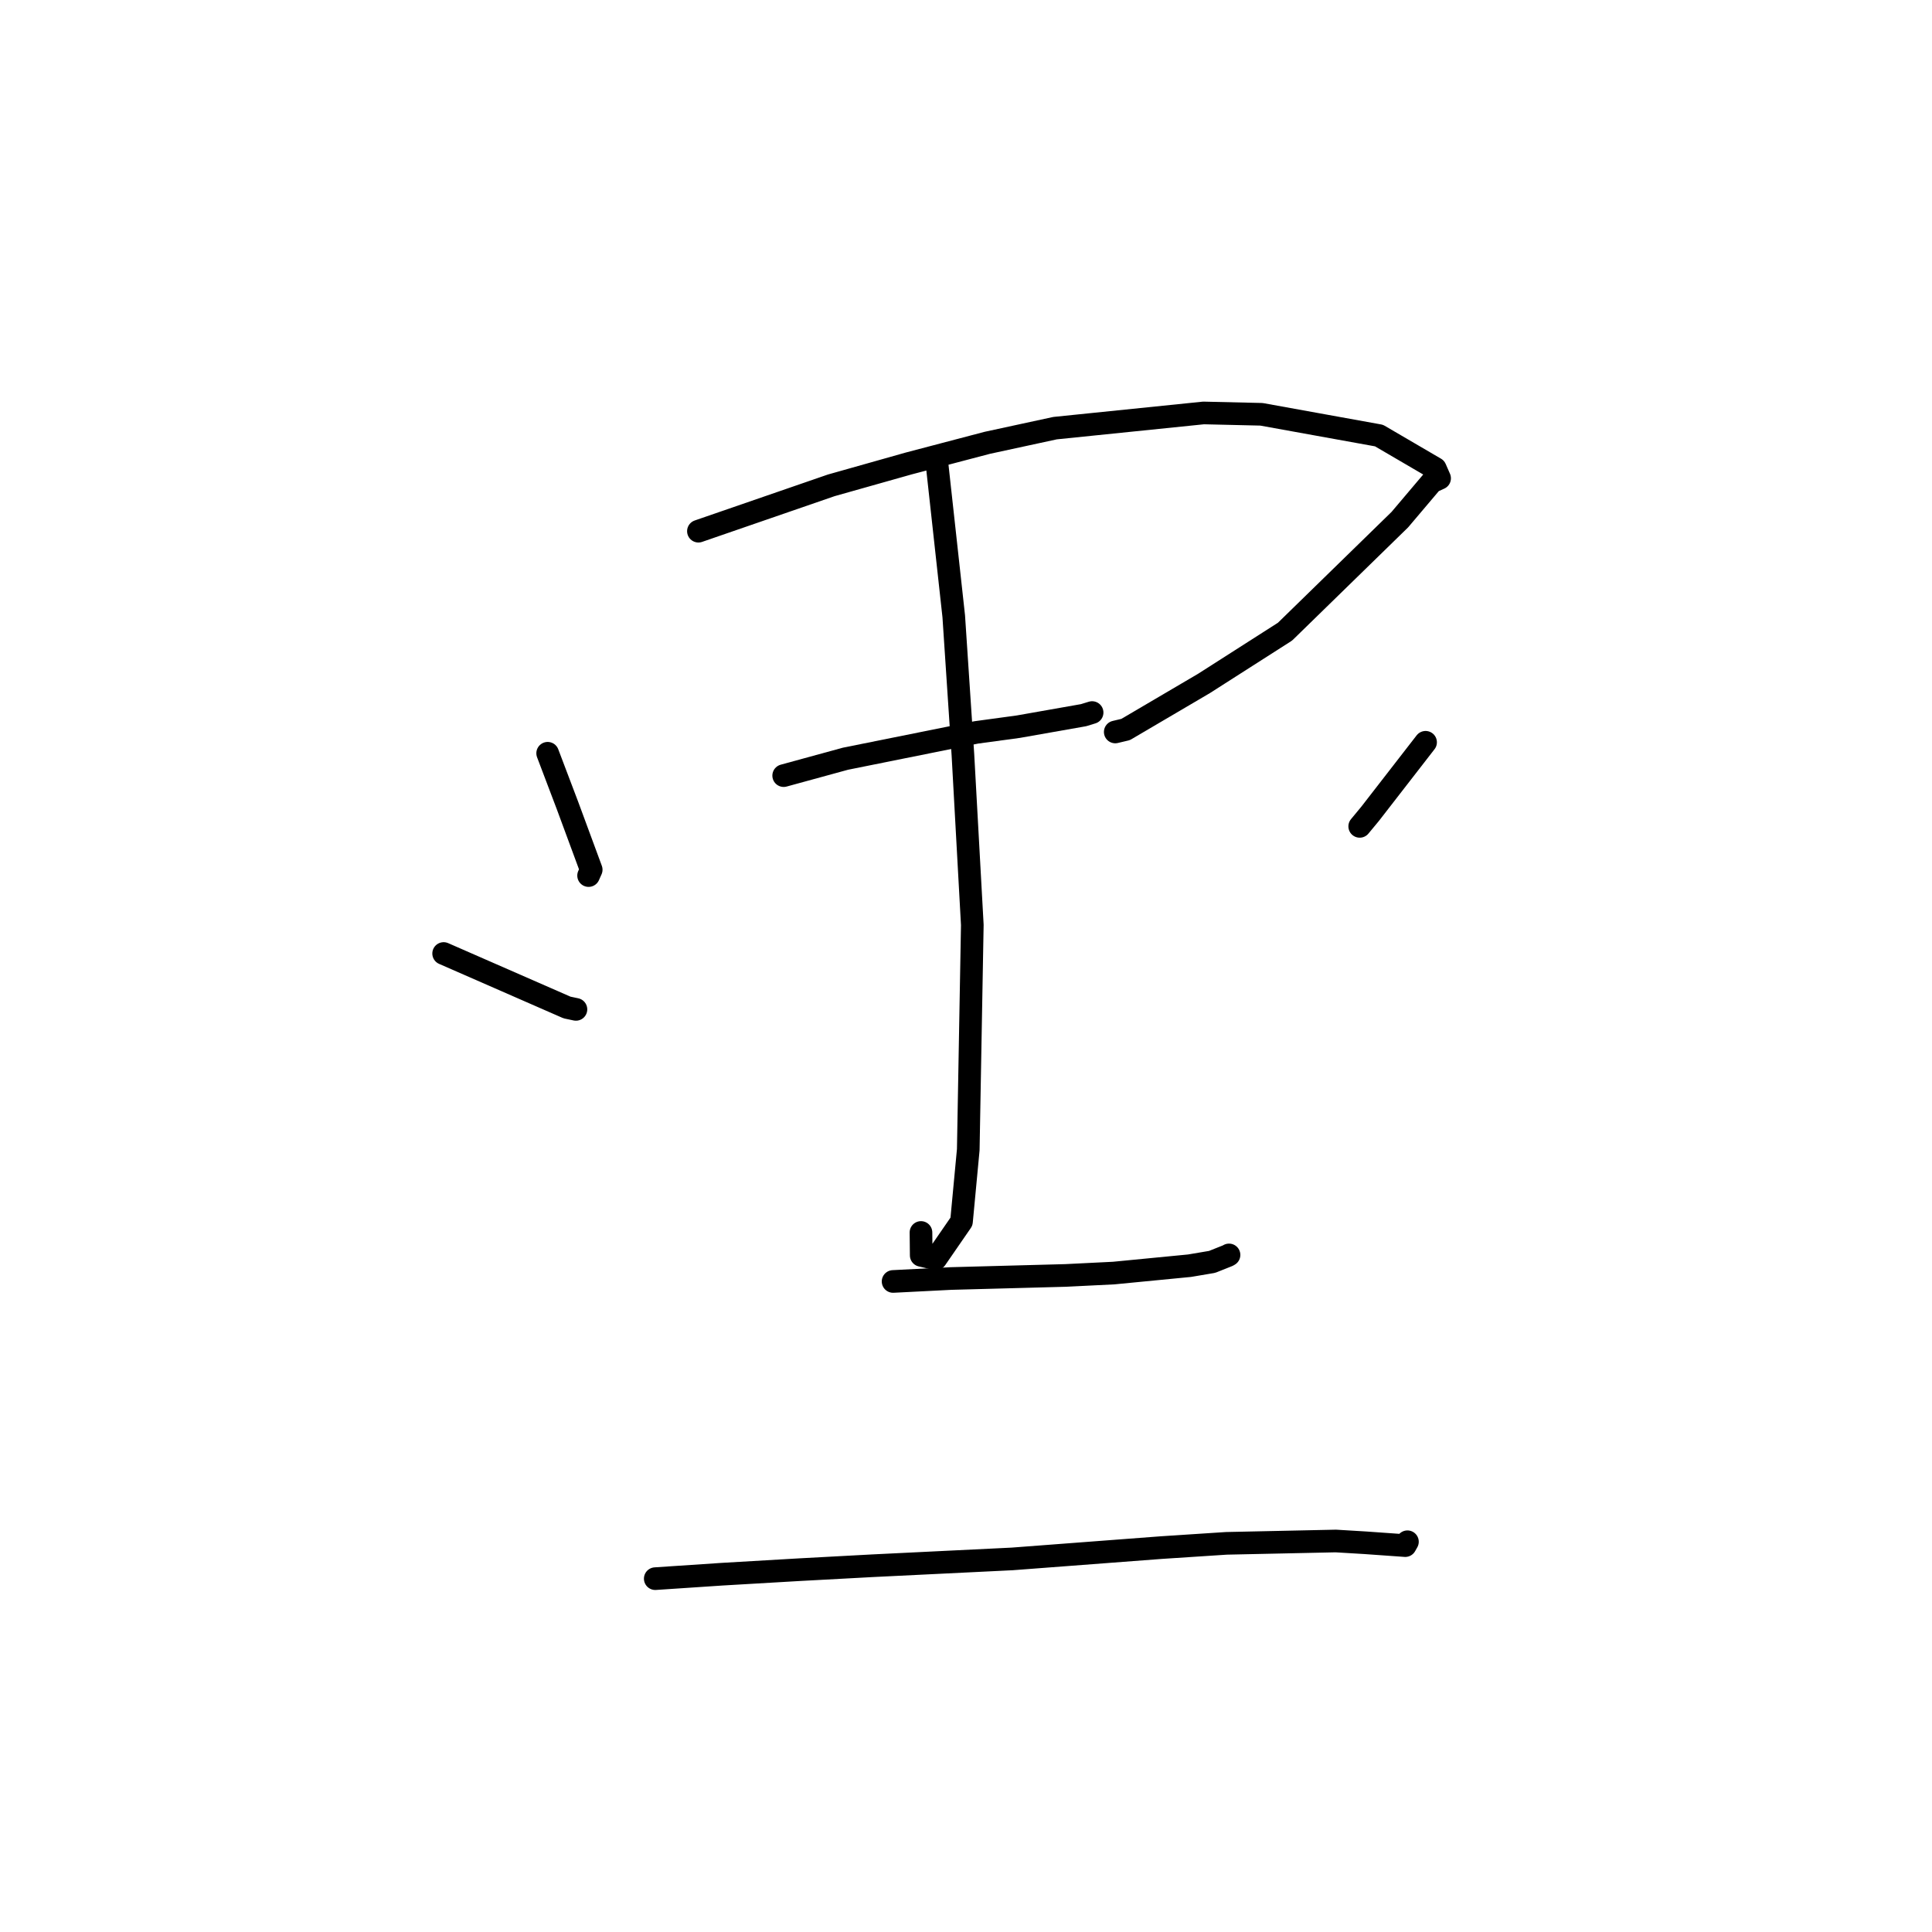 <?xml version="1.0" standalone="no"?>
    <svg width="256" height="256" xmlns="http://www.w3.org/2000/svg" version="1.1">
    <polyline stroke="black" stroke-width="3" stroke-linecap="round" fill="transparent" stroke-linejoin="round" points="72.568 99.811 75.193 106.728 78.338 115.241 78.104 115.766 78.006 115.988 77.992 116.018 " />
        <polyline stroke="black" stroke-width="3" stroke-linecap="round" fill="transparent" stroke-linejoin="round" points="92.544 70.385 110.14 64.312 120.439 61.404 130.821 58.675 139.801 56.732 159.477 54.718 167.148 54.897 182.724 57.714 190.186 62.074 190.755 63.376 190.006 63.72 189.724 63.849 185.483 68.858 170.27 83.699 159.534 90.56 149.152 96.662 147.776 96.989 " />
        <polyline stroke="black" stroke-width="3" stroke-linecap="round" fill="transparent" stroke-linejoin="round" points="103.842 102.774 112.022 100.535 129.363 97.047 134.936 96.288 143.584 94.763 144.513 94.477 144.662 94.432 144.71 94.417 " />
        <polyline stroke="black" stroke-width="3" stroke-linecap="round" fill="transparent" stroke-linejoin="round" points="124.198 61.83 126.376 81.66 127.592 100.017 128.836 122.556 128.3 152.337 127.403 161.867 124.004 166.796 122.066 166.343 122.034 163.309 " />
        <polyline stroke="black" stroke-width="3" stroke-linecap="round" fill="transparent" stroke-linejoin="round" points="58.785 126.345 75.132 133.498 76.315 133.748 " />
        <polyline stroke="black" stroke-width="3" stroke-linecap="round" fill="transparent" stroke-linejoin="round" points="188.897 98.357 181.547 107.834 180.169 109.498 " />
        <polyline stroke="black" stroke-width="3" stroke-linecap="round" fill="transparent" stroke-linejoin="round" points="118.339 169.799 126.001 169.41 141.198 169.003 147.576 168.687 157.619 167.712 160.612 167.206 162.702 166.373 162.852 166.284 " />
        <polyline stroke="black" stroke-width="3" stroke-linecap="round" fill="transparent" stroke-linejoin="round" points="86.824 209.18 95.676 208.59 105.906 207.992 115.666 207.466 134.126 206.564 153.868 205.066 162.508 204.501 177.003 204.19 180.878 204.423 185.398 204.743 186.203 204.802 186.455 204.356 186.48 204.312 186.493 204.29 " />
        </svg>